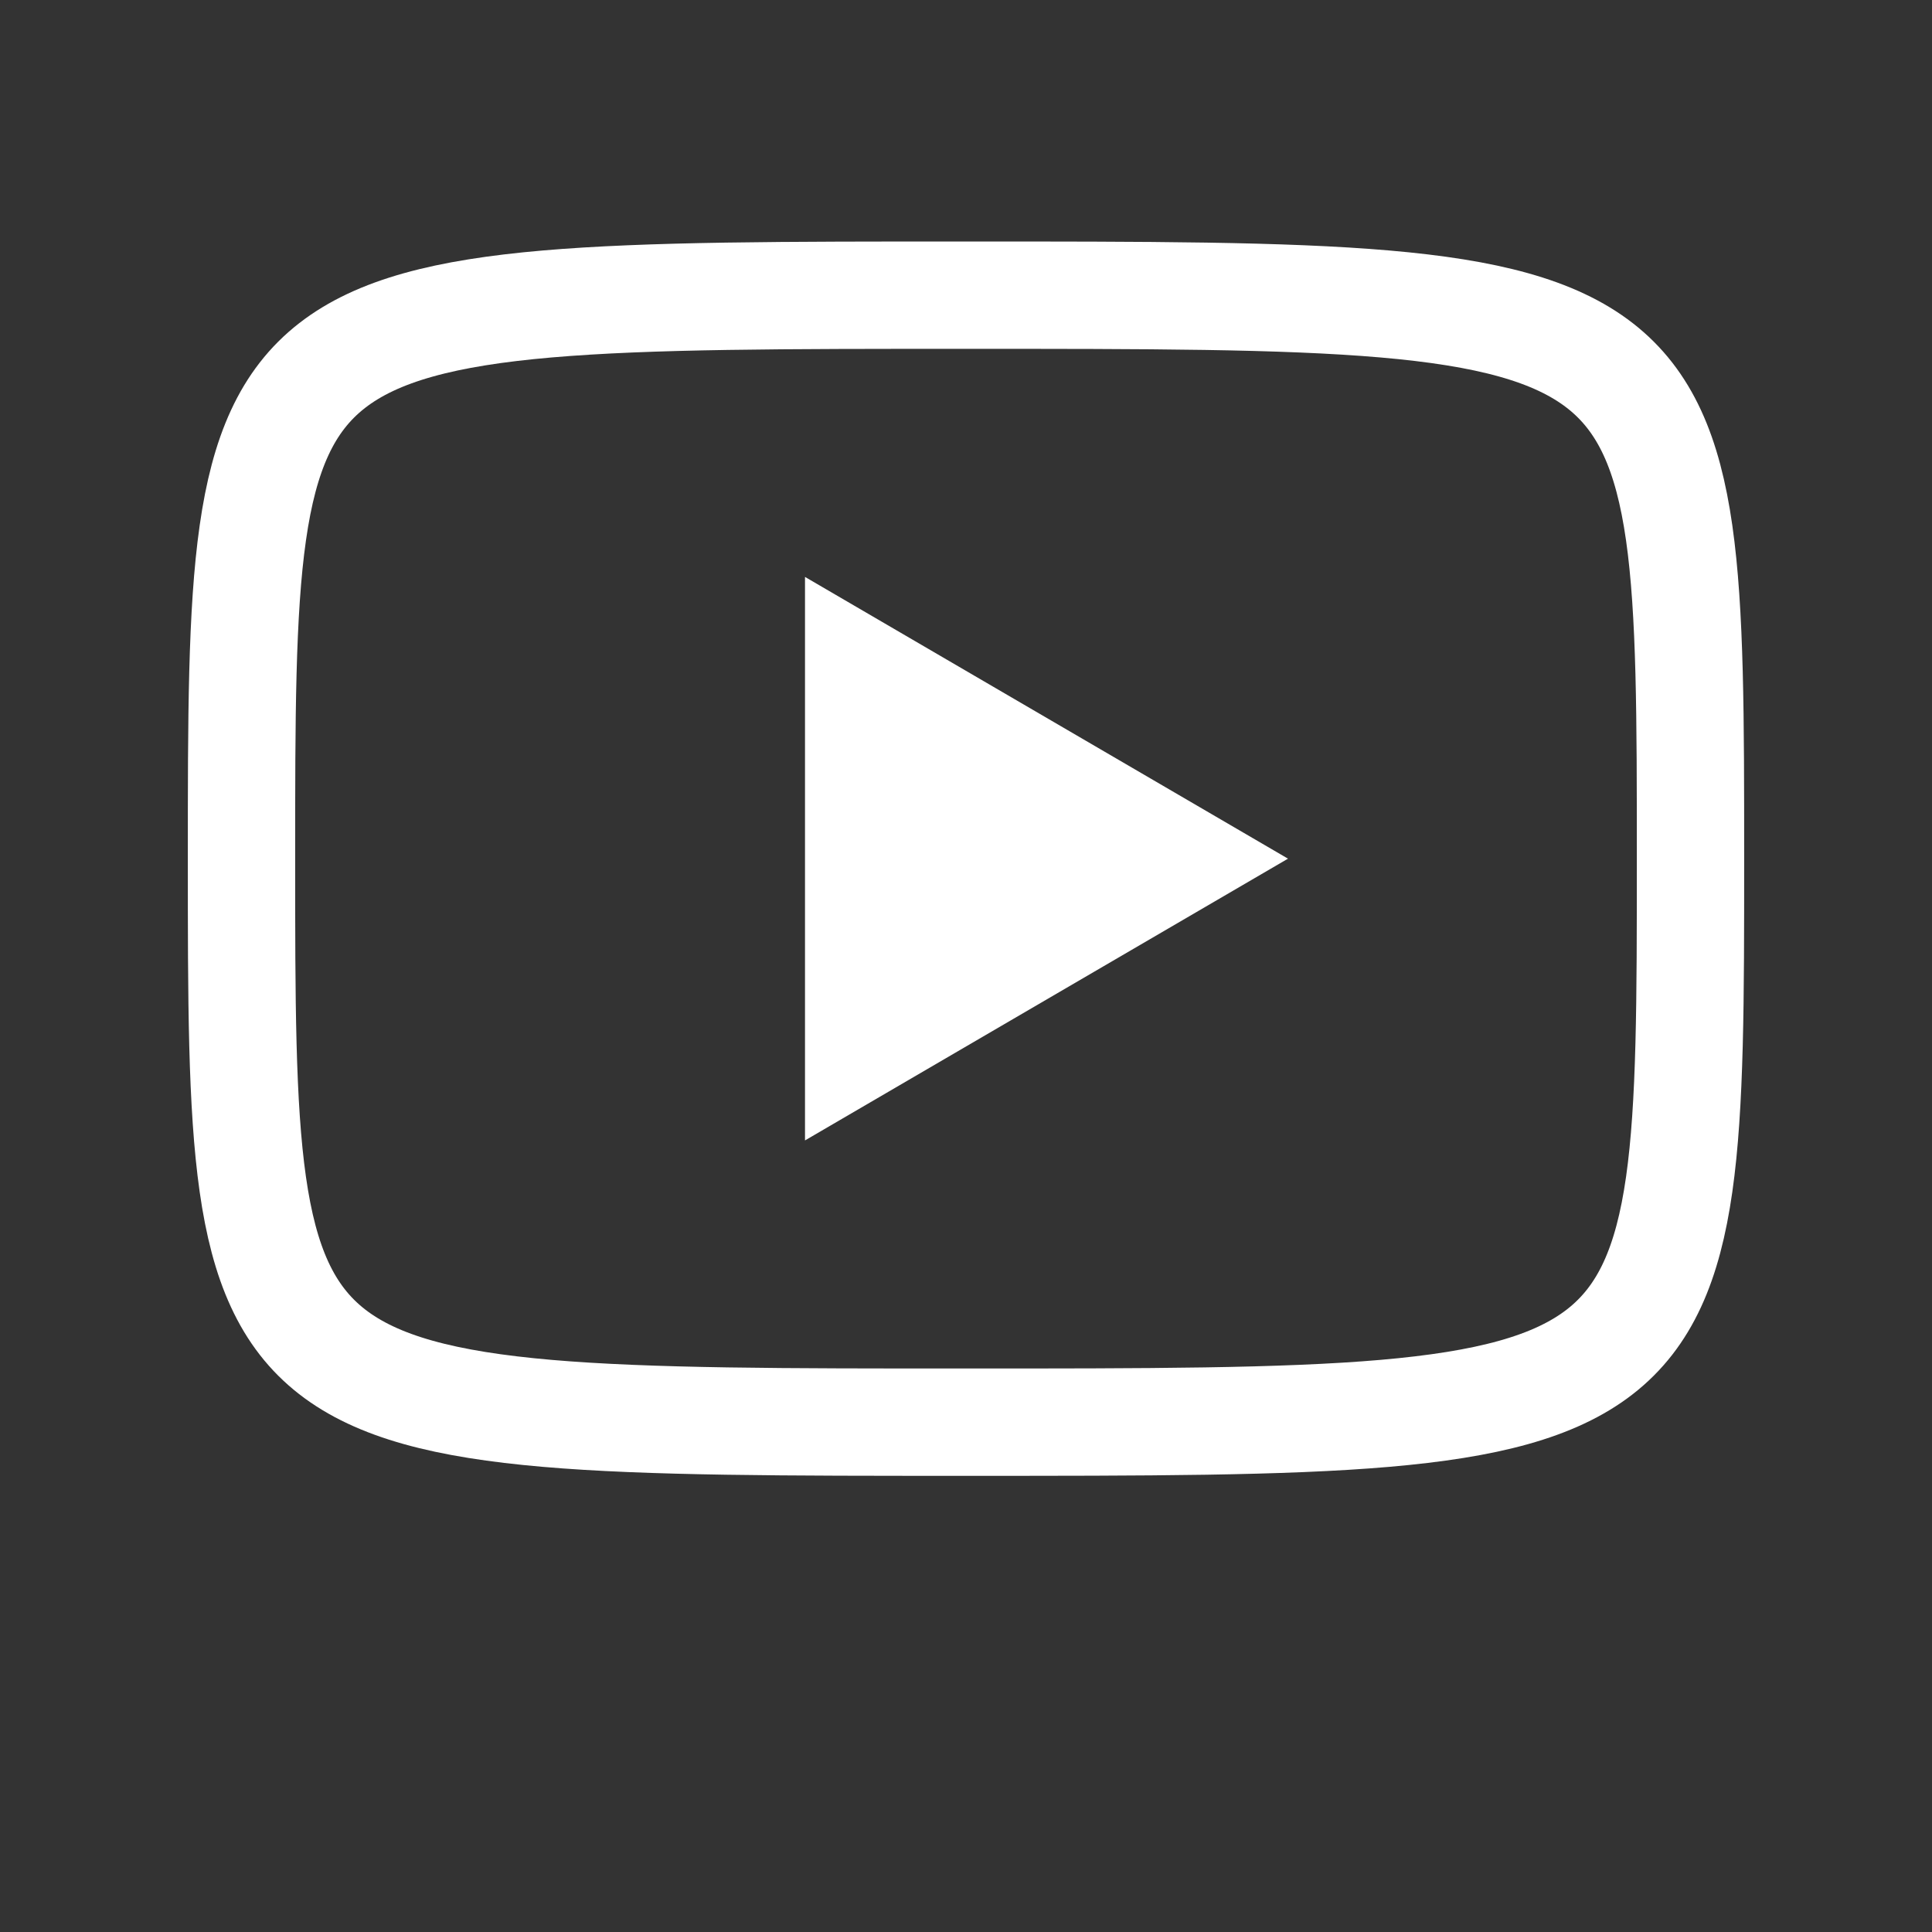 <svg width="36" height="36" viewBox="0 0 36 36" fill="none" xmlns="http://www.w3.org/2000/svg">
<rect x="0" y="0" width="36" height="36" fill="#333333" stroke="none"/>
<path d="M15 10.75L24 16L15 21.25V10.75Z" fill="white"/>
<path d="M18 5.5C31.5 5.5 31.5 5.5 31.5 16C31.5 26.5 31.5 26.5 18 26.5C4.5 26.5 4.5 26.5 4.5 16C4.5 5.5 4.5 5.5 18 5.5Z" stroke="white" stroke-width="2" stroke-linecap="round" stroke-linejoin="round"/>
</svg>
